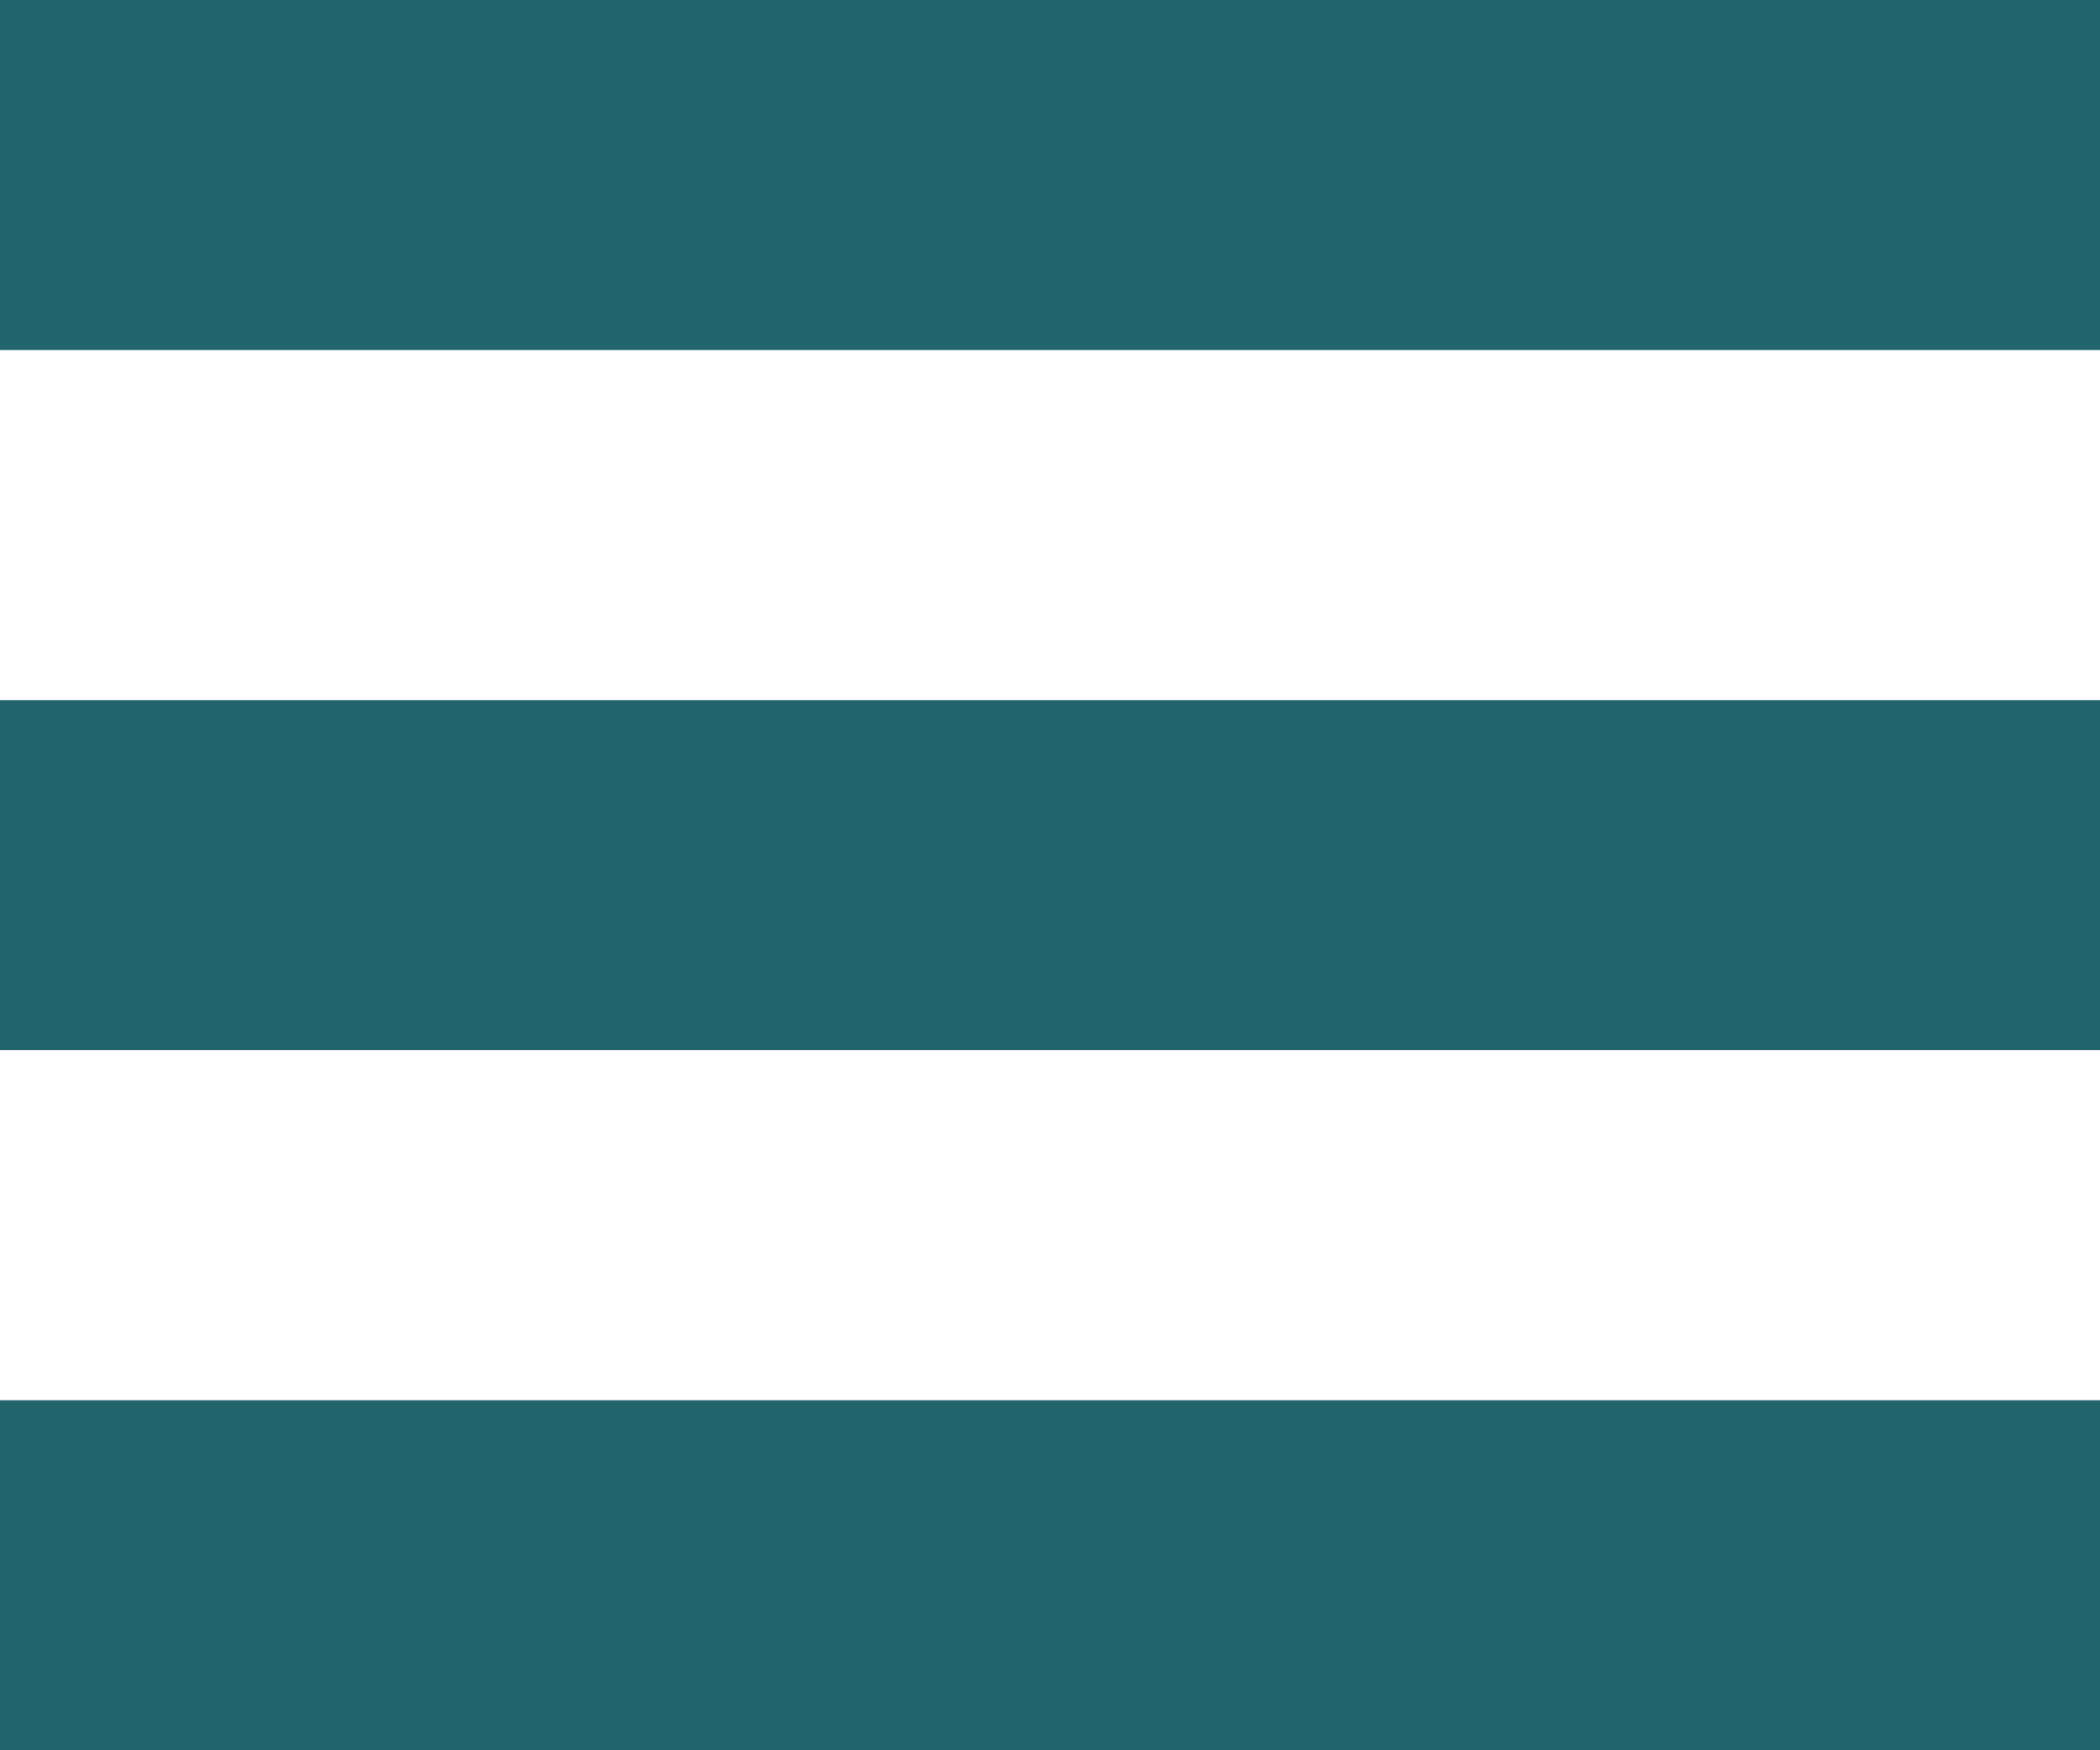<svg xmlns="http://www.w3.org/2000/svg" width="24" height="20" viewBox="0 0 24 20">
  <g id="Group_199" data-name="Group 199" transform="translate(-328 -18)">
    <rect id="Rectangle_74" data-name="Rectangle 74" width="24" height="4" transform="translate(328 18)" fill="#24646d"/>
    <rect id="Rectangle_75" data-name="Rectangle 75" width="24" height="4" transform="translate(328 26)" fill="#24646d"/>
    <rect id="Rectangle_76" data-name="Rectangle 76" width="24" height="4" transform="translate(328 34)" fill="#24646d"/>
  </g>
</svg>
